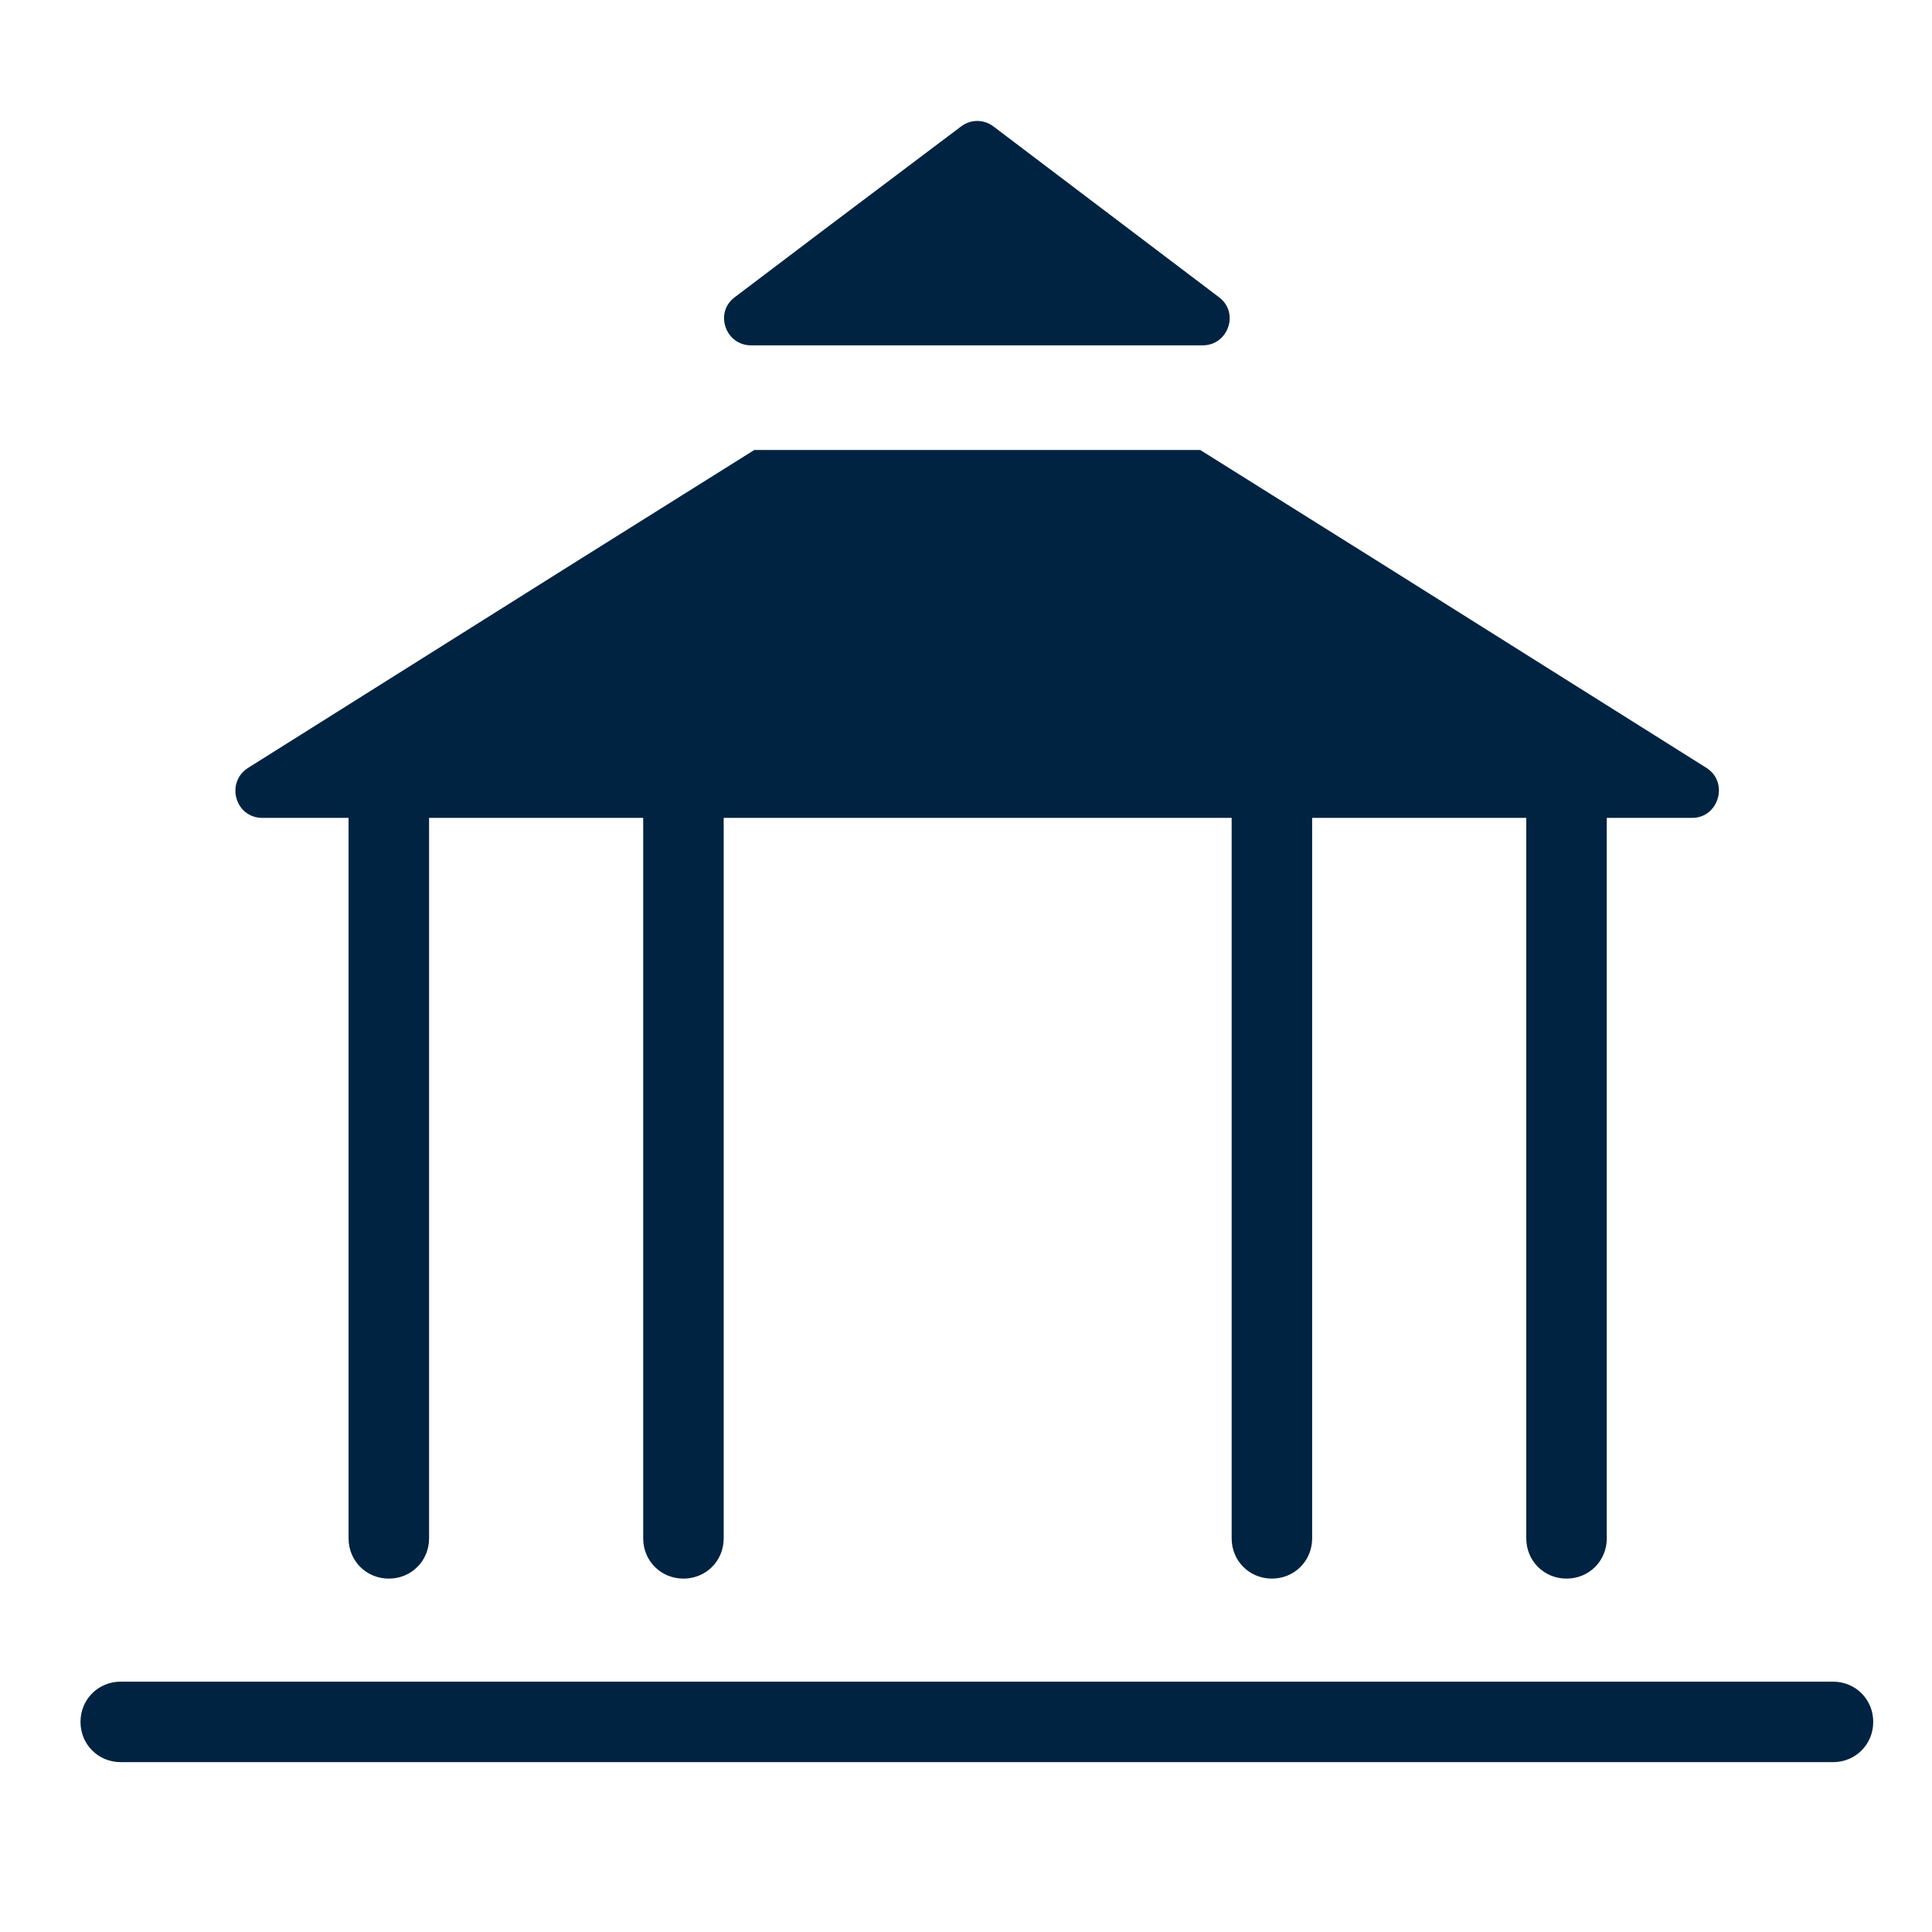 <svg width="24" height="24" viewBox="0 0 24 24" fill="none" xmlns="http://www.w3.org/2000/svg">
<path d="M22.77 20.89H1.5C1.22 20.89 1 21.11 1 21.39C1 21.67 1.22 21.89 1.5 21.89H22.77C23.05 21.89 23.27 21.67 23.27 21.39C23.27 21.11 23.05 20.89 22.77 20.89Z" fill="#002341"/>
<path d="M3.26 10.16H4.33V19.11C4.33 19.39 4.55 19.61 4.83 19.61C5.11 19.61 5.33 19.39 5.33 19.11V10.16H7.99V19.11C7.99 19.39 8.21 19.61 8.49 19.61C8.77 19.61 8.99 19.39 8.99 19.11V10.16H15.3V19.11C15.3 19.39 15.52 19.61 15.8 19.61C16.08 19.61 16.3 19.39 16.3 19.11V10.16H18.96V19.11C18.96 19.39 19.18 19.61 19.46 19.61C19.74 19.61 19.96 19.39 19.96 19.11V10.16H21.02C21.35 10.16 21.48 9.72 21.2 9.54L17.16 7L14.91 5.59H9.37L7.12 7L3.08 9.54C2.8 9.72 2.92 10.16 3.26 10.16Z" fill="#002341"/>
<path d="M14.94 4.29C15.26 4.29 15.4 3.88 15.14 3.69L12.34 1.57C12.22 1.48 12.06 1.48 11.94 1.57L10.24 2.85L9.13 3.69C8.87 3.88 9.01 4.29 9.33 4.29H14.94Z" fill="#002341"/>
</svg>
